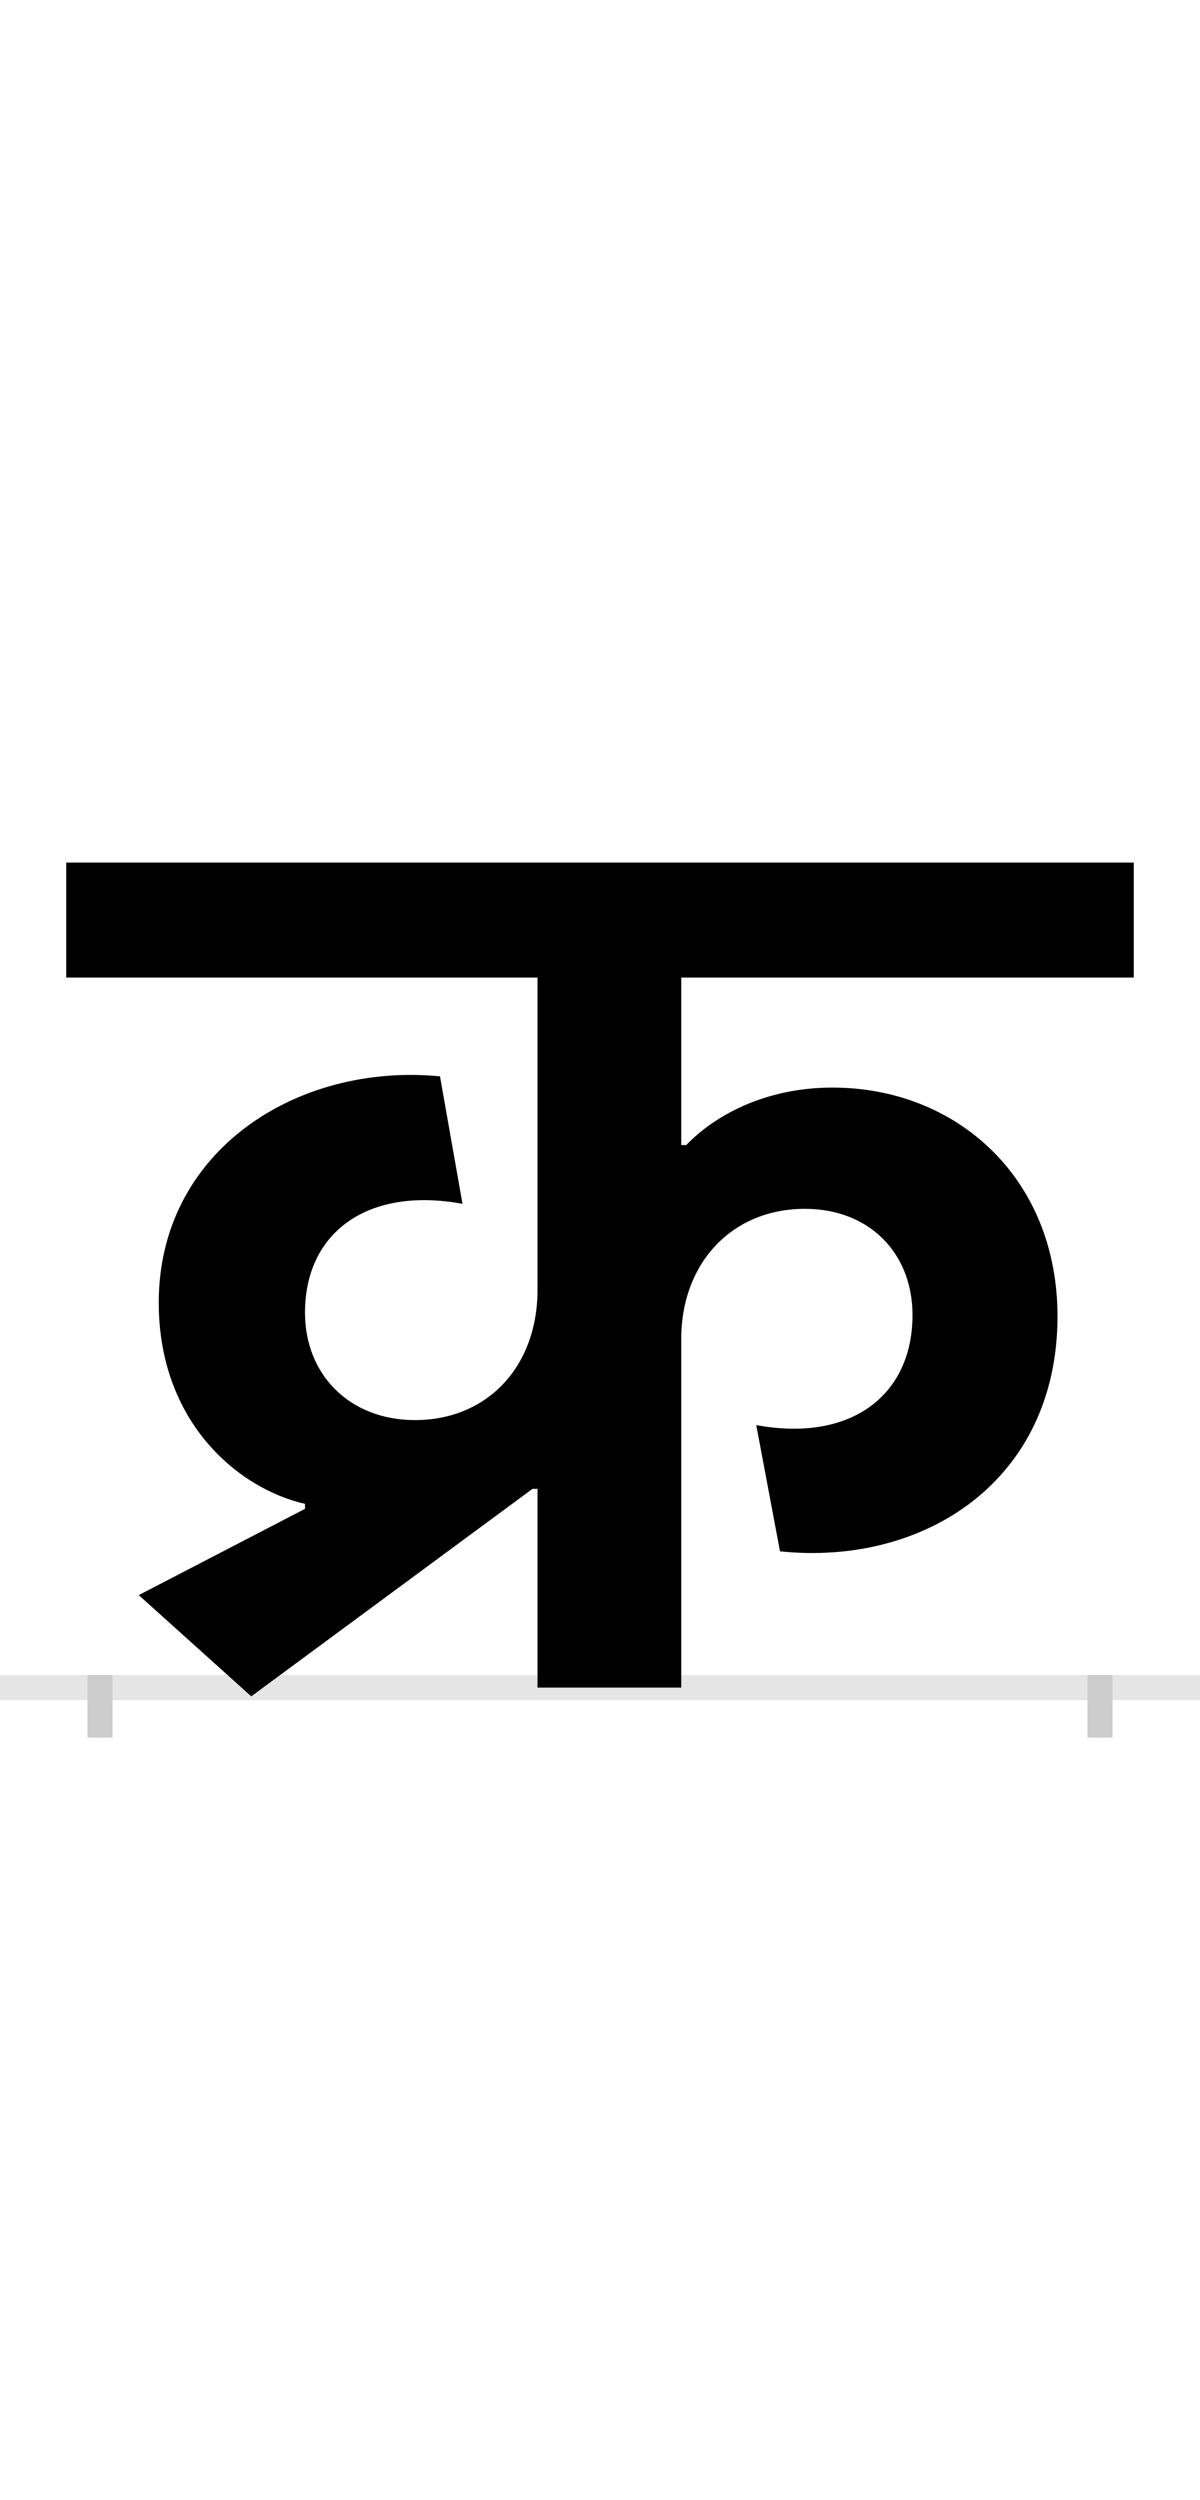 <?xml version="1.0" encoding="UTF-8"?>
<svg height="200.0" version="1.1" width="96.0" xmlns="http://www.w3.org/2000/svg" xmlns:xlink="http://www.w3.org/1999/xlink">
 <rect width="100%" height="100%" fill="#808080" stroke="none"/>
 <path d="M0,0 l96,0 l0,200 l-96,0 Z M0,0" fill="rgb(255,255,255)" transform="matrix(1,0,0,-1,0.0,200.0)"/>
 <path d="M0,0 l96,0" fill="none" stroke="rgb(229,229,229)" stroke-width="2" transform="matrix(1,0,0,-1,0.0,135.0)"/>
 <path d="M0,1 l0,-5" fill="none" stroke="rgb(204,204,204)" stroke-width="2" transform="matrix(1,0,0,-1,8.0,135.0)"/>
 <path d="M0,1 l0,-5" fill="none" stroke="rgb(204,204,204)" stroke-width="2" transform="matrix(1,0,0,-1,88.0,135.0)"/>
 <path d="M350,159 l0,-159 l115,0 l0,279 c0,60,40,104,99,104 c51,0,86,-35,86,-85 c0,-64,-49,-102,-125,-88 l19,-101 c116,-12,222,57,222,188 c0,111,-81,183,-180,183 c-56,0,-96,-24,-117,-46 l-4,0 l0,134 l362,0 l0,92 l-854,0 l0,-92 l377,0 l0,-250 c0,-61,-40,-104,-98,-104 c-52,0,-88,36,-88,86 c0,64,50,101,126,87 l-18,102 c-115,11,-225,-60,-225,-181 c0,-96,64,-149,117,-161 l0,-4 l-133,-69 l90,-81 l225,166 Z M350,159" fill="rgb(0,0,0)" transform="matrix(0.1,0.0,0.0,-0.1,8.0,135.0)"/>
</svg>